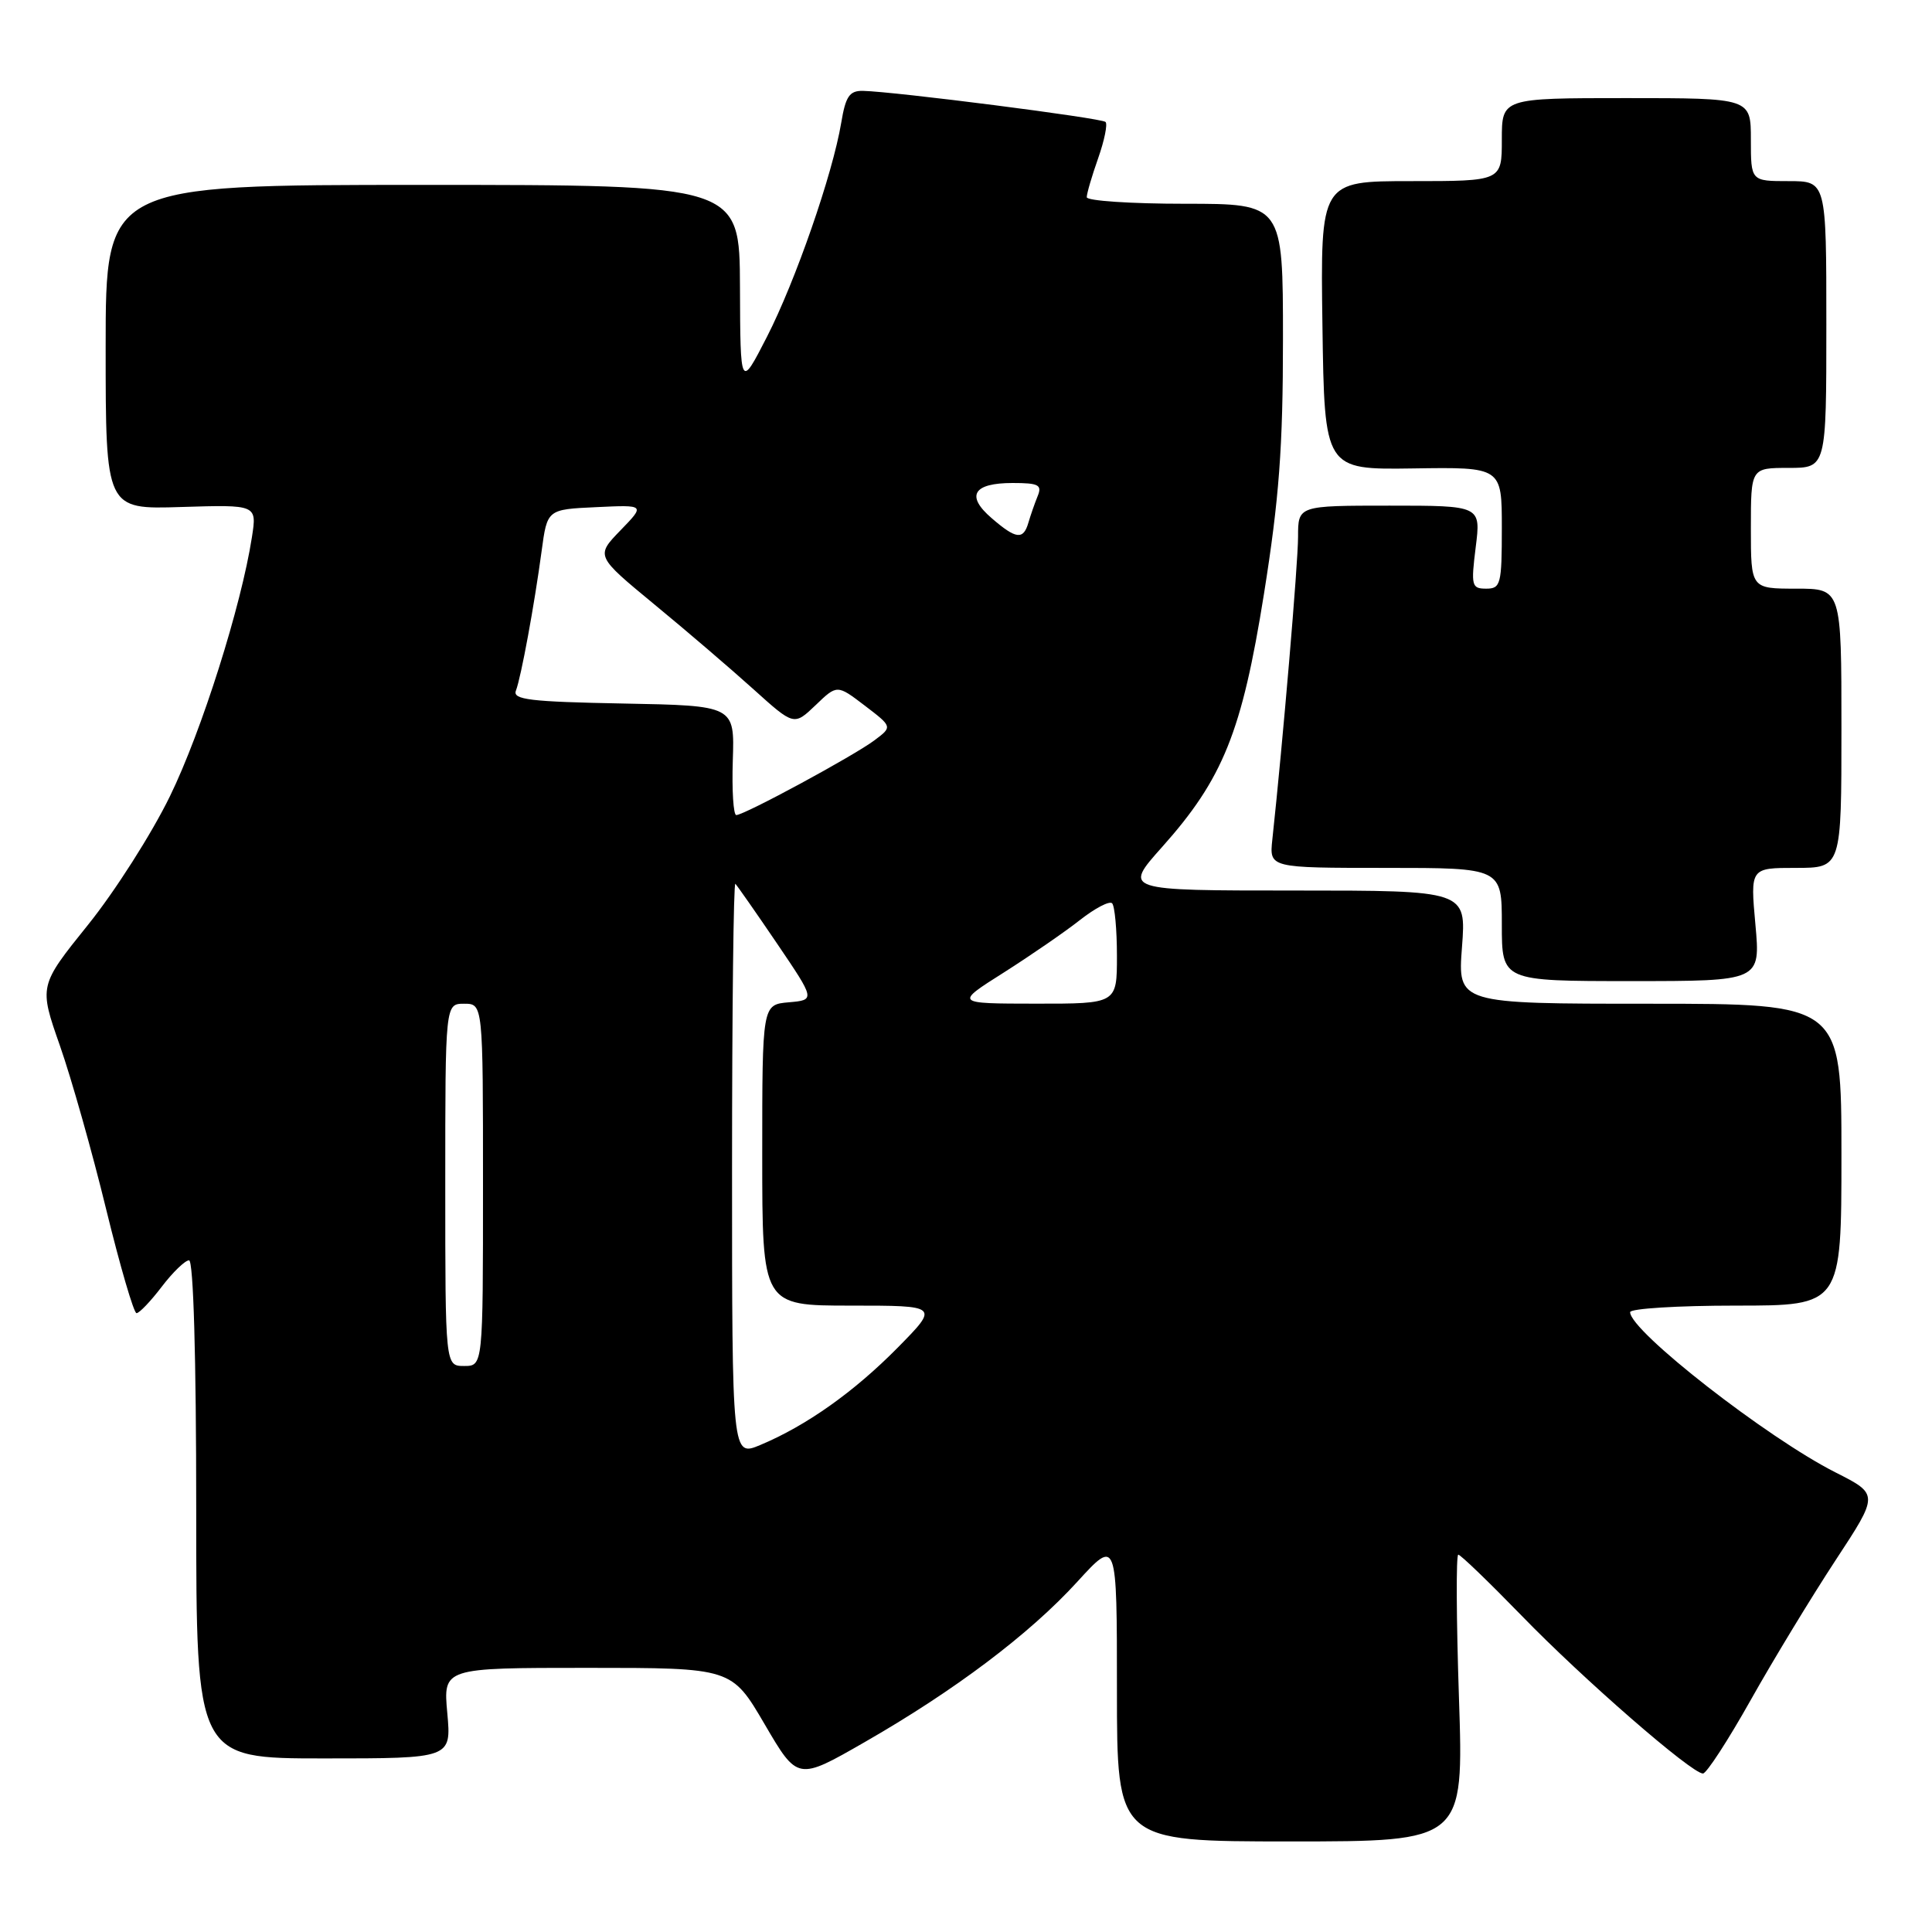 <?xml version="1.0" encoding="UTF-8" standalone="no"?>
<!DOCTYPE svg PUBLIC "-//W3C//DTD SVG 1.1//EN" "http://www.w3.org/Graphics/SVG/1.1/DTD/svg11.dtd" >
<svg xmlns="http://www.w3.org/2000/svg" xmlns:xlink="http://www.w3.org/1999/xlink" version="1.1" viewBox="0 0 256 256">
 <g >
 <path fill="currentColor"
d=" M 193.32 225.00 C 192.97 214.55 192.93 206.00 193.23 206.00 C 193.53 206.00 197.31 209.65 201.64 214.10 C 209.77 222.49 224.15 235.00 225.65 235.00 C 226.12 235.00 228.97 230.62 231.98 225.26 C 234.99 219.90 240.05 211.58 243.21 206.76 C 248.96 198.01 248.96 198.01 243.23 195.11 C 234.14 190.52 216.00 176.37 216.00 173.87 C 216.00 173.39 222.30 173.00 230.00 173.00 C 244.00 173.00 244.00 173.00 244.00 153.00 C 244.00 133.00 244.00 133.00 218.58 133.00 C 193.15 133.00 193.15 133.00 193.72 125.50 C 194.29 118.00 194.29 118.00 171.56 118.00 C 148.84 118.00 148.84 118.00 153.97 112.25 C 162.06 103.19 164.56 96.98 167.48 78.71 C 169.49 66.09 170.00 59.30 170.00 44.96 C 170.00 27.00 170.00 27.00 157.00 27.00 C 149.85 27.00 144.00 26.61 144.00 26.13 C 144.00 25.64 144.68 23.32 145.51 20.97 C 146.34 18.61 146.78 16.45 146.49 16.16 C 145.97 15.64 118.53 12.13 114.34 12.04 C 112.56 12.01 112.05 12.76 111.47 16.25 C 110.33 23.07 105.40 37.26 101.61 44.66 C 98.10 51.50 98.10 51.50 98.05 38.00 C 98.00 24.50 98.00 24.50 56.00 24.50 C 14.00 24.50 14.00 24.50 14.00 46.00 C 14.00 67.50 14.00 67.50 24.02 67.18 C 34.05 66.87 34.05 66.87 33.38 71.18 C 31.97 80.28 26.73 96.87 22.52 105.50 C 20.11 110.45 15.22 118.13 11.65 122.56 C 5.16 130.63 5.16 130.63 7.94 138.56 C 9.47 142.93 12.23 152.69 14.07 160.25 C 15.92 167.81 17.73 174.00 18.09 174.00 C 18.46 174.00 19.96 172.43 21.43 170.50 C 22.90 168.57 24.53 167.00 25.05 167.00 C 25.63 167.00 26.00 179.85 26.00 200.00 C 26.00 233.00 26.00 233.00 42.91 233.00 C 59.81 233.00 59.81 233.00 59.27 227.00 C 58.72 221.00 58.72 221.00 77.84 221.00 C 96.95 221.00 96.95 221.00 101.32 228.47 C 105.69 235.94 105.69 235.94 114.54 230.86 C 126.49 224.01 136.43 216.52 142.75 209.59 C 148.00 203.84 148.00 203.84 148.00 223.92 C 148.00 244.00 148.00 244.00 170.98 244.00 C 193.95 244.00 193.95 244.00 193.32 225.00 Z  M 232.60 122.50 C 231.92 115.00 231.92 115.00 237.96 115.00 C 244.00 115.00 244.00 115.00 244.00 96.50 C 244.00 78.00 244.00 78.00 238.00 78.00 C 232.00 78.00 232.00 78.00 232.00 70.00 C 232.00 62.00 232.00 62.00 237.00 62.00 C 242.00 62.00 242.00 62.00 242.00 43.00 C 242.00 24.00 242.00 24.00 237.00 24.00 C 232.00 24.00 232.00 24.00 232.00 18.50 C 232.00 13.00 232.00 13.00 215.50 13.00 C 199.00 13.00 199.00 13.00 199.00 18.50 C 199.00 24.00 199.00 24.00 186.98 24.00 C 174.96 24.00 174.96 24.00 175.23 43.12 C 175.50 62.24 175.50 62.24 187.25 62.07 C 199.00 61.89 199.00 61.89 199.00 69.95 C 199.00 77.43 198.85 78.00 196.93 78.00 C 195.00 78.00 194.90 77.62 195.54 72.50 C 196.23 67.00 196.23 67.00 184.12 67.00 C 172.00 67.00 172.00 67.00 172.00 71.12 C 172.00 74.60 169.98 98.41 168.59 111.25 C 168.19 115.00 168.19 115.00 183.60 115.00 C 199.00 115.00 199.00 115.00 199.00 122.50 C 199.00 130.00 199.00 130.00 216.14 130.00 C 233.28 130.00 233.28 130.00 232.60 122.50 Z  M 97.00 154.85 C 97.00 133.85 97.20 116.86 97.44 117.11 C 97.68 117.35 100.17 120.91 102.96 125.02 C 108.03 132.50 108.03 132.50 104.52 132.81 C 101.00 133.12 101.00 133.12 101.00 153.06 C 101.00 173.00 101.00 173.00 112.72 173.00 C 124.43 173.00 124.43 173.00 118.97 178.55 C 113.16 184.44 106.85 188.91 100.74 191.47 C 97.00 193.03 97.00 193.03 97.00 154.85 Z  M 59.00 157.00 C 59.00 133.00 59.00 133.00 61.50 133.00 C 64.00 133.00 64.00 133.00 64.00 157.00 C 64.00 181.00 64.00 181.00 61.50 181.00 C 59.00 181.00 59.00 181.00 59.00 157.00 Z  M 133.00 128.87 C 136.57 126.60 141.12 123.47 143.11 121.90 C 145.10 120.34 147.01 119.34 147.36 119.69 C 147.71 120.05 148.00 123.18 148.00 126.67 C 148.00 133.00 148.00 133.00 137.25 132.99 C 126.50 132.98 126.50 132.98 133.00 128.87 Z  M 97.10 100.75 C 97.34 93.50 97.34 93.50 82.57 93.22 C 70.26 92.99 67.90 92.71 68.36 91.52 C 69.05 89.72 70.80 80.20 71.77 73.00 C 72.51 67.50 72.51 67.50 79.00 67.20 C 85.50 66.89 85.50 66.89 82.21 70.28 C 78.93 73.67 78.93 73.67 86.71 80.09 C 90.99 83.61 96.90 88.68 99.85 91.34 C 105.21 96.17 105.21 96.17 108.07 93.44 C 110.92 90.70 110.92 90.70 114.59 93.50 C 118.26 96.30 118.26 96.30 115.89 98.08 C 113.19 100.12 98.63 108.00 97.56 108.00 C 97.18 108.00 96.97 104.74 97.10 100.75 Z  M 131.40 68.66 C 127.94 65.69 128.95 64.00 134.17 64.00 C 137.63 64.00 138.11 64.25 137.49 65.75 C 137.10 66.71 136.55 68.29 136.27 69.25 C 135.60 71.57 134.64 71.46 131.40 68.66 Z "/>
</g>
</svg>